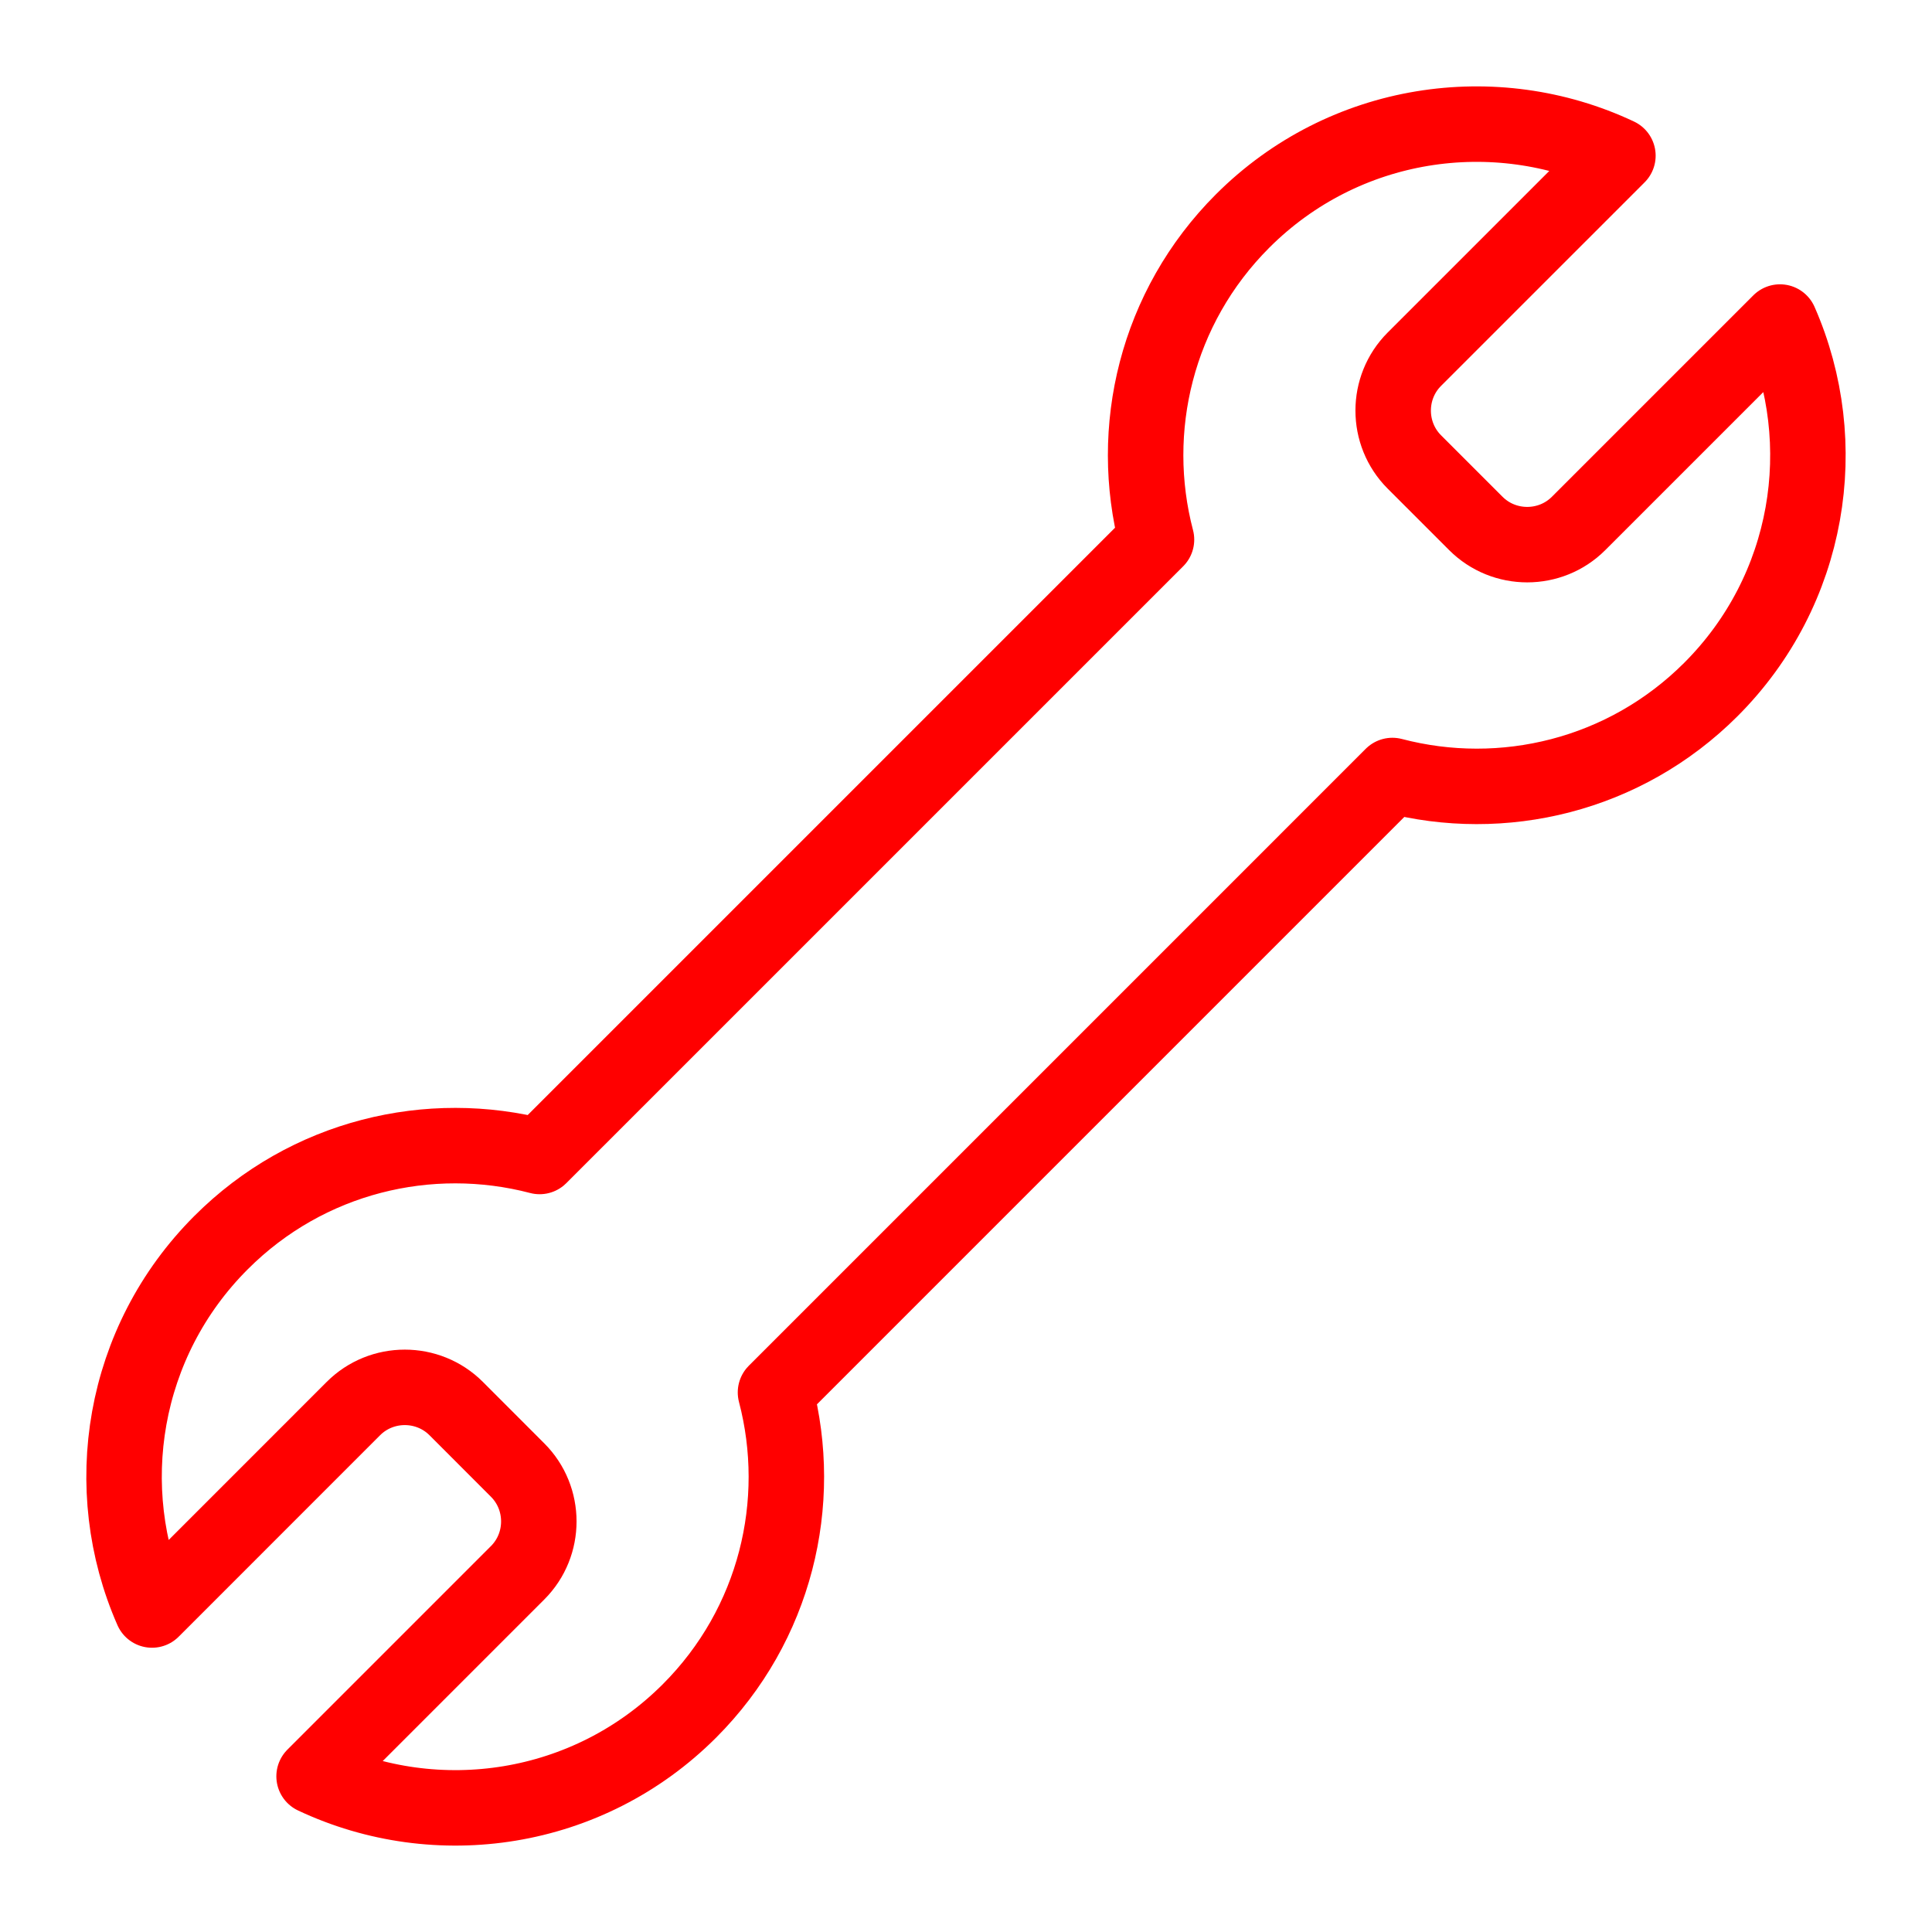 <?xml version="1.0" encoding="utf-8"?>
<!-- Generator: Adobe Illustrator 16.0.0, SVG Export Plug-In . SVG Version: 6.00 Build 0)  -->
<!DOCTYPE svg PUBLIC "-//W3C//DTD SVG 1.1//EN" "http://www.w3.org/Graphics/SVG/1.1/DTD/svg11.dtd">
<svg version="1.1"
	 id="Livello_1" inkscape:version="1.0 (4035a4fb49, 2020-05-01)" sodipodi:docname="iconHome.svg" xmlns:cc="http://creativecommons.org/ns#" xmlns:dc="http://purl.org/dc/elements/1.1/" xmlns:inkscape="http://www.inkscape.org/namespaces/inkscape" xmlns:rdf="http://www.w3.org/1999/02/22-rdf-syntax-ns#" xmlns:sodipodi="http://sodipodi.sourceforge.net/DTD/sodipodi-0.dtd" xmlns:svg="http://www.w3.org/2000/svg"
	 xmlns="http://www.w3.org/2000/svg" xmlns:xlink="http://www.w3.org/1999/xlink" x="0px" y="0px" width="128px" height="128px"
	 viewBox="0 0 128 128" enable-background="new 0 0 128 128" xml:space="preserve">
<sodipodi:namedview  id="namedview7" inkscape:window-width="1519" inkscape:pageshadow="2" inkscape:window-x="0" inkscape:window-y="0" inkscape:pageopacity="0" inkscape:window-height="845" inkscape:window-maximized="0" inkscape:current-layer="Livello_1" inkscape:zoom="2.8710938" bordercolor="#666666" guidetolerance="10" objecttolerance="10" borderopacity="1" showgrid="false" inkscape:cx="7.8240306" pagecolor="#ffffff" inkscape:cy="41.675131" gridtolerance="10">
	</sodipodi:namedview>
<title  id="title2"></title>
<path fill="none" stroke="#FF0000" stroke-width="5" stroke-linecap="round" stroke-linejoin="round" stroke-miterlimit="10" d="
	M51.378,92.252L92.25,51.379c7.295,1.915,15.385,0.017,21.104-5.702c6.582-6.583,8.108-16.306,4.575-24.341L104.585,34.68
	c-1.872,1.872-4.934,1.872-6.806,0l-4.074-4.074c-1.872-1.872-1.872-4.935,0-6.807l13.486-13.485
	c-8.135-3.836-18.145-2.393-24.869,4.332c-5.718,5.72-7.615,13.808-5.701,21.105l-40.87,40.869
	c-7.296-1.911-15.387-0.017-21.105,5.706c-6.583,6.581-8.11,16.306-4.575,24.341L23.415,93.32c1.872-1.872,4.935-1.872,6.807,0
	l4.072,4.076c1.872,1.87,1.872,4.934,0,6.804l-13.485,13.486c8.135,3.835,18.143,2.394,24.867-4.331
	C51.395,107.635,53.292,99.547,51.378,92.252z"/>
</svg>
